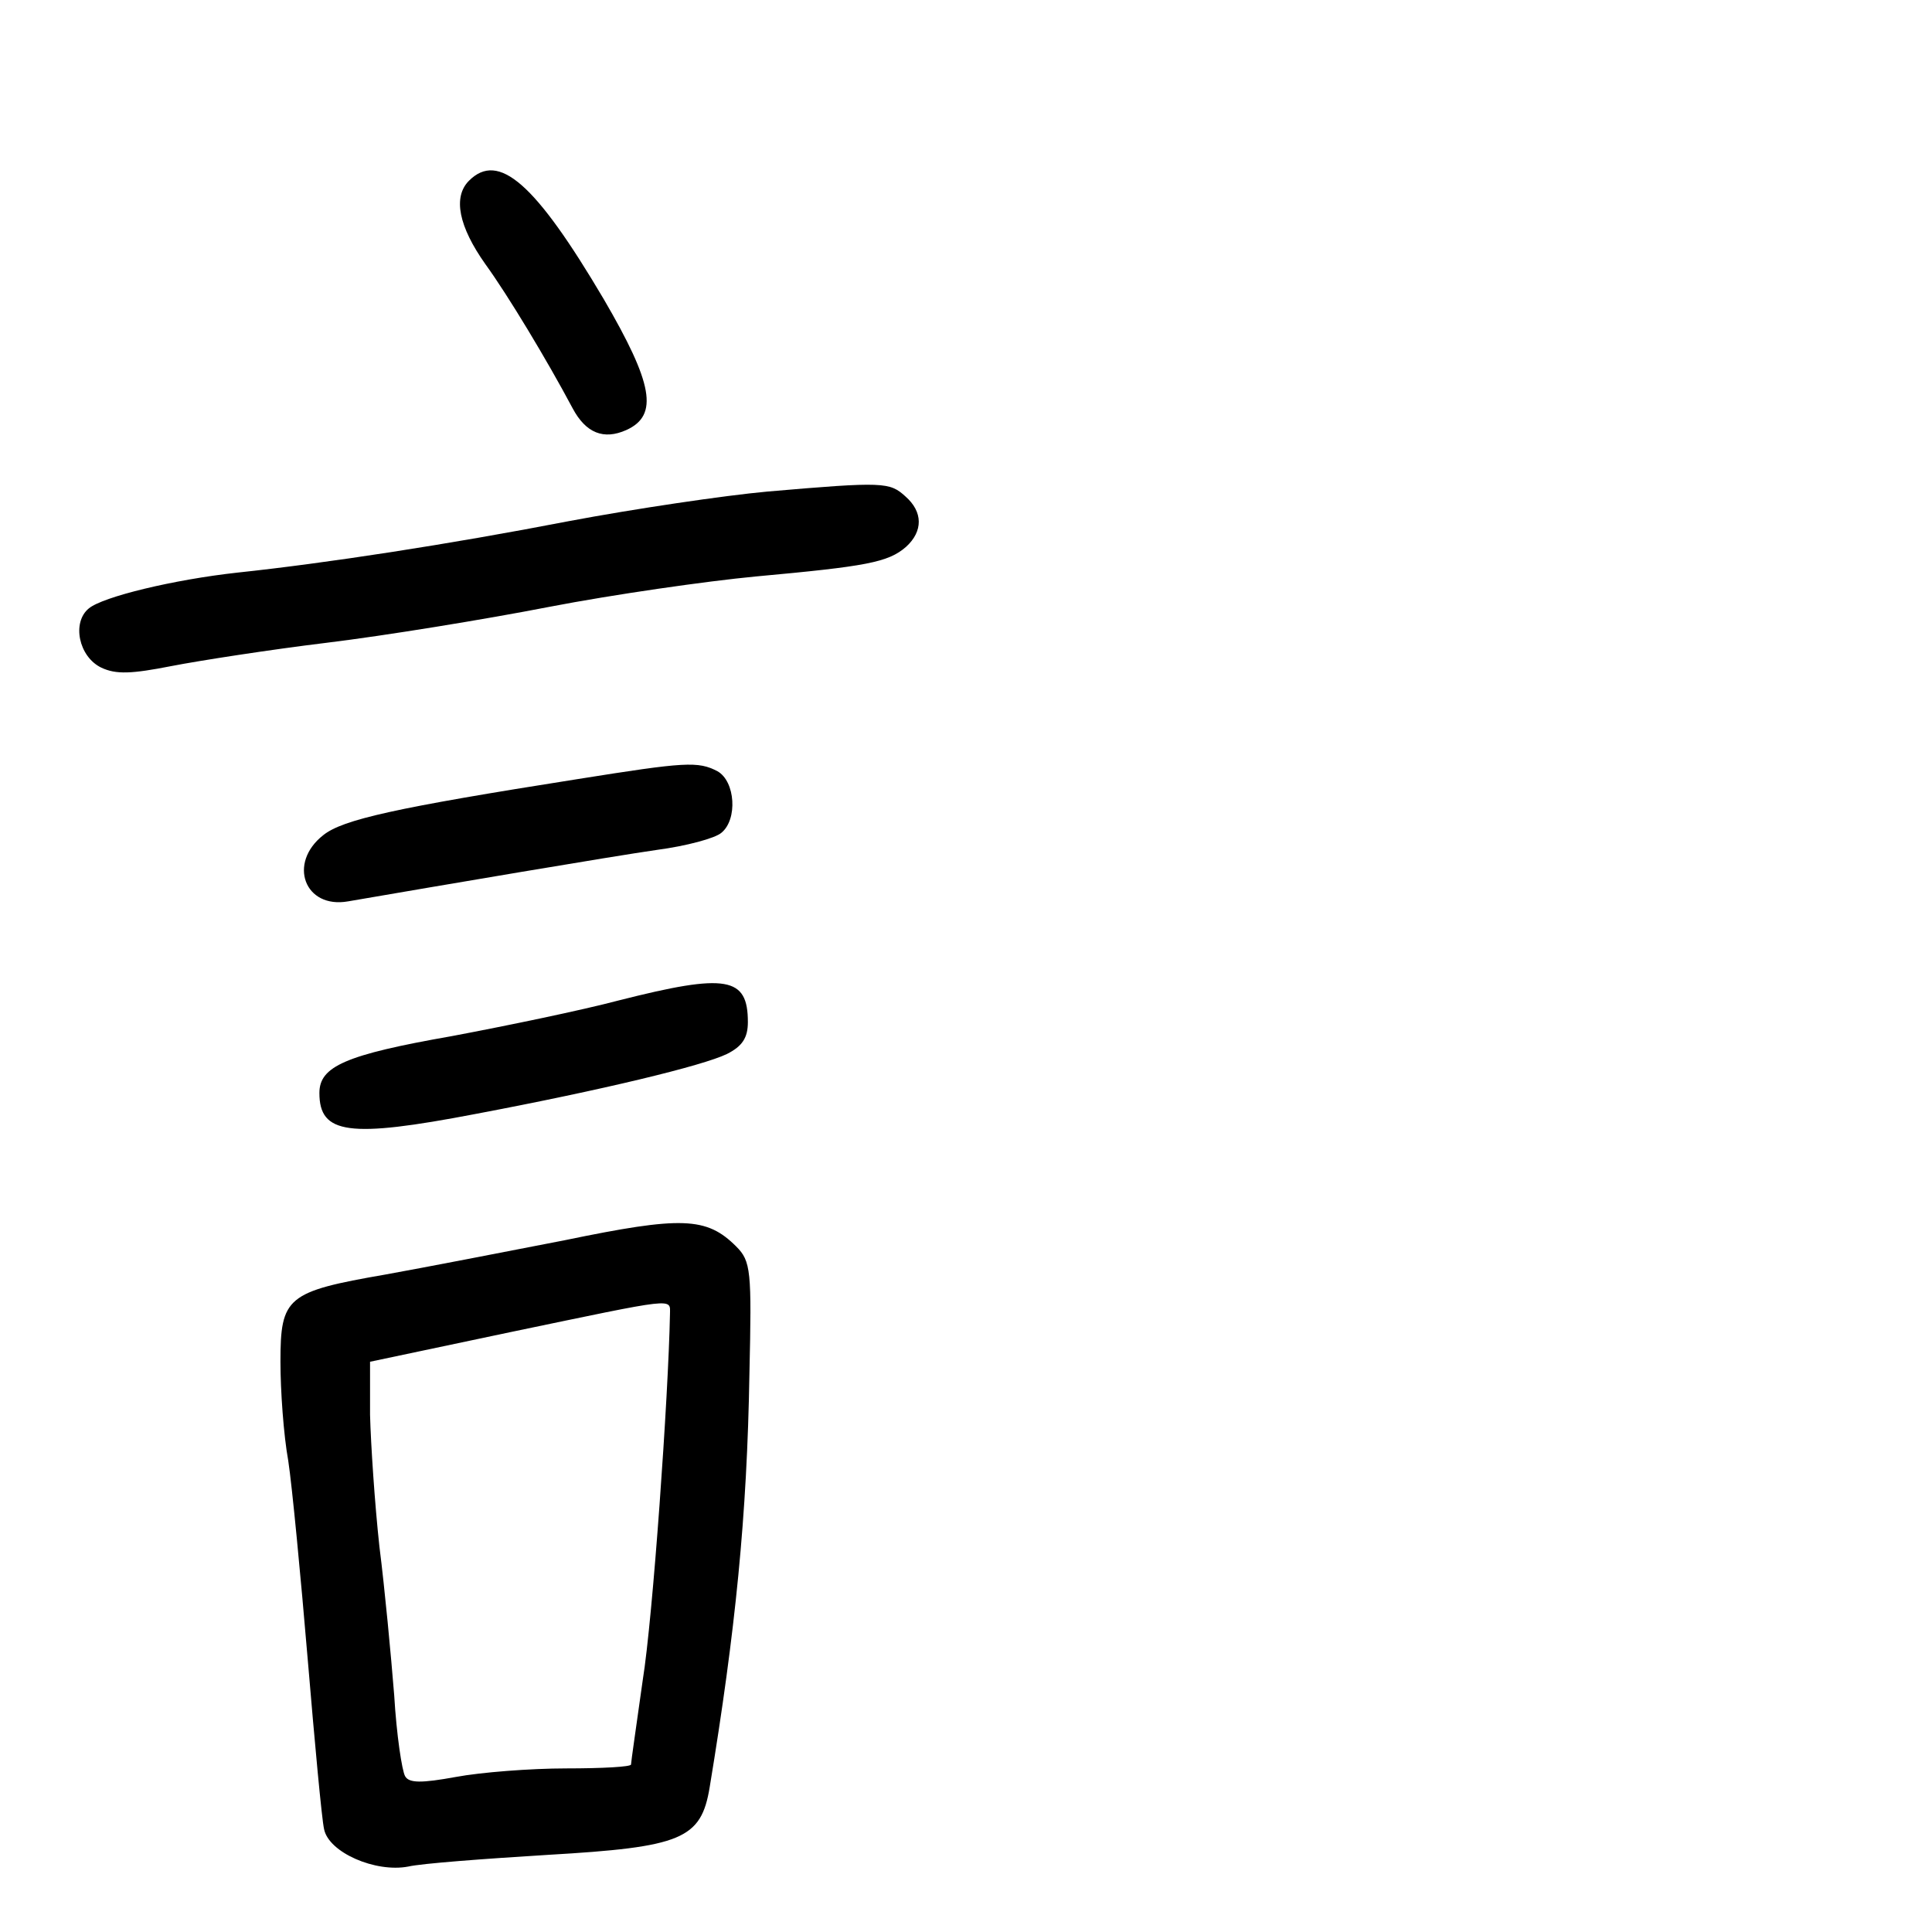 <?xml version="1.0" standalone="no"?>
<!DOCTYPE svg PUBLIC "-//W3C//DTD SVG 20010904//EN"
 "http://www.w3.org/TR/2001/REC-SVG-20010904/DTD/svg10.dtd">
<svg version="1.0" xmlns="http://www.w3.org/2000/svg"
 width="248pt" height="248pt" viewBox="0 0 248 248"
 preserveAspectRatio="xMidYMid meet">
<g transform="translate(0,248) scale(0.1,-0.1)"
fill="#000000" stroke="none">
<path d="M602 2248 c-21 -21 -13 -59 21 -107 29 -40 79 -123 112 -185 17 -32
40 -41 69 -28 42 19 34 60 -29 168 -88 149 -135 190 -173 152z"/>
<path d="M985 1849 c-55 -5 -170 -22 -255 -38 -155 -30 -312 -54 -425 -66 -82
-9 -173 -31 -191 -46 -22 -18 -13 -62 16 -76 19 -9 39 -8 90 2 36 7 126 21
200 30 74 9 203 30 285 46 83 16 202 33 265 39 142 13 170 18 193 38 22 20 22
45 -1 65 -20 18 -27 19 -177 6z"/>
<path d="M742 1480 c-235 -37 -302 -52 -327 -72 -46 -36 -24 -95 32 -85 122
21 340 58 396 66 38 5 75 15 83 22 21 17 18 66 -5 79 -25 13 -41 12 -179 -10z"/>
<path d="M795 1196 c-49 -13 -146 -33 -215 -46 -137 -24 -170 -39 -170 -73 0
-53 38 -58 200 -27 164 31 292 62 323 77 20 10 27 21 27 41 0 58 -27 63 -165
28z"/>
<path d="M725 888 c-77 -15 -180 -35 -230 -44 -127 -22 -135 -29 -135 -112 0
-37 4 -94 10 -127 5 -33 16 -148 25 -255 9 -107 18 -205 21 -218 6 -30 66 -56
108 -48 17 4 98 10 179 15 172 10 197 20 208 87 33 200 48 348 51 531 3 132 2
144 -17 163 -38 38 -70 39 -220 8z m135 -95 c-2 -105 -22 -390 -35 -470 -8
-57 -15 -105 -15 -108 0 -3 -37 -5 -83 -5 -46 0 -110 -5 -142 -11 -44 -8 -60
-8 -65 1 -4 7 -11 53 -14 104 -4 50 -12 136 -19 191 -6 55 -11 131 -12 169 l0
68 180 38 c216 45 205 44 205 23z"/>
</g>
</svg>
